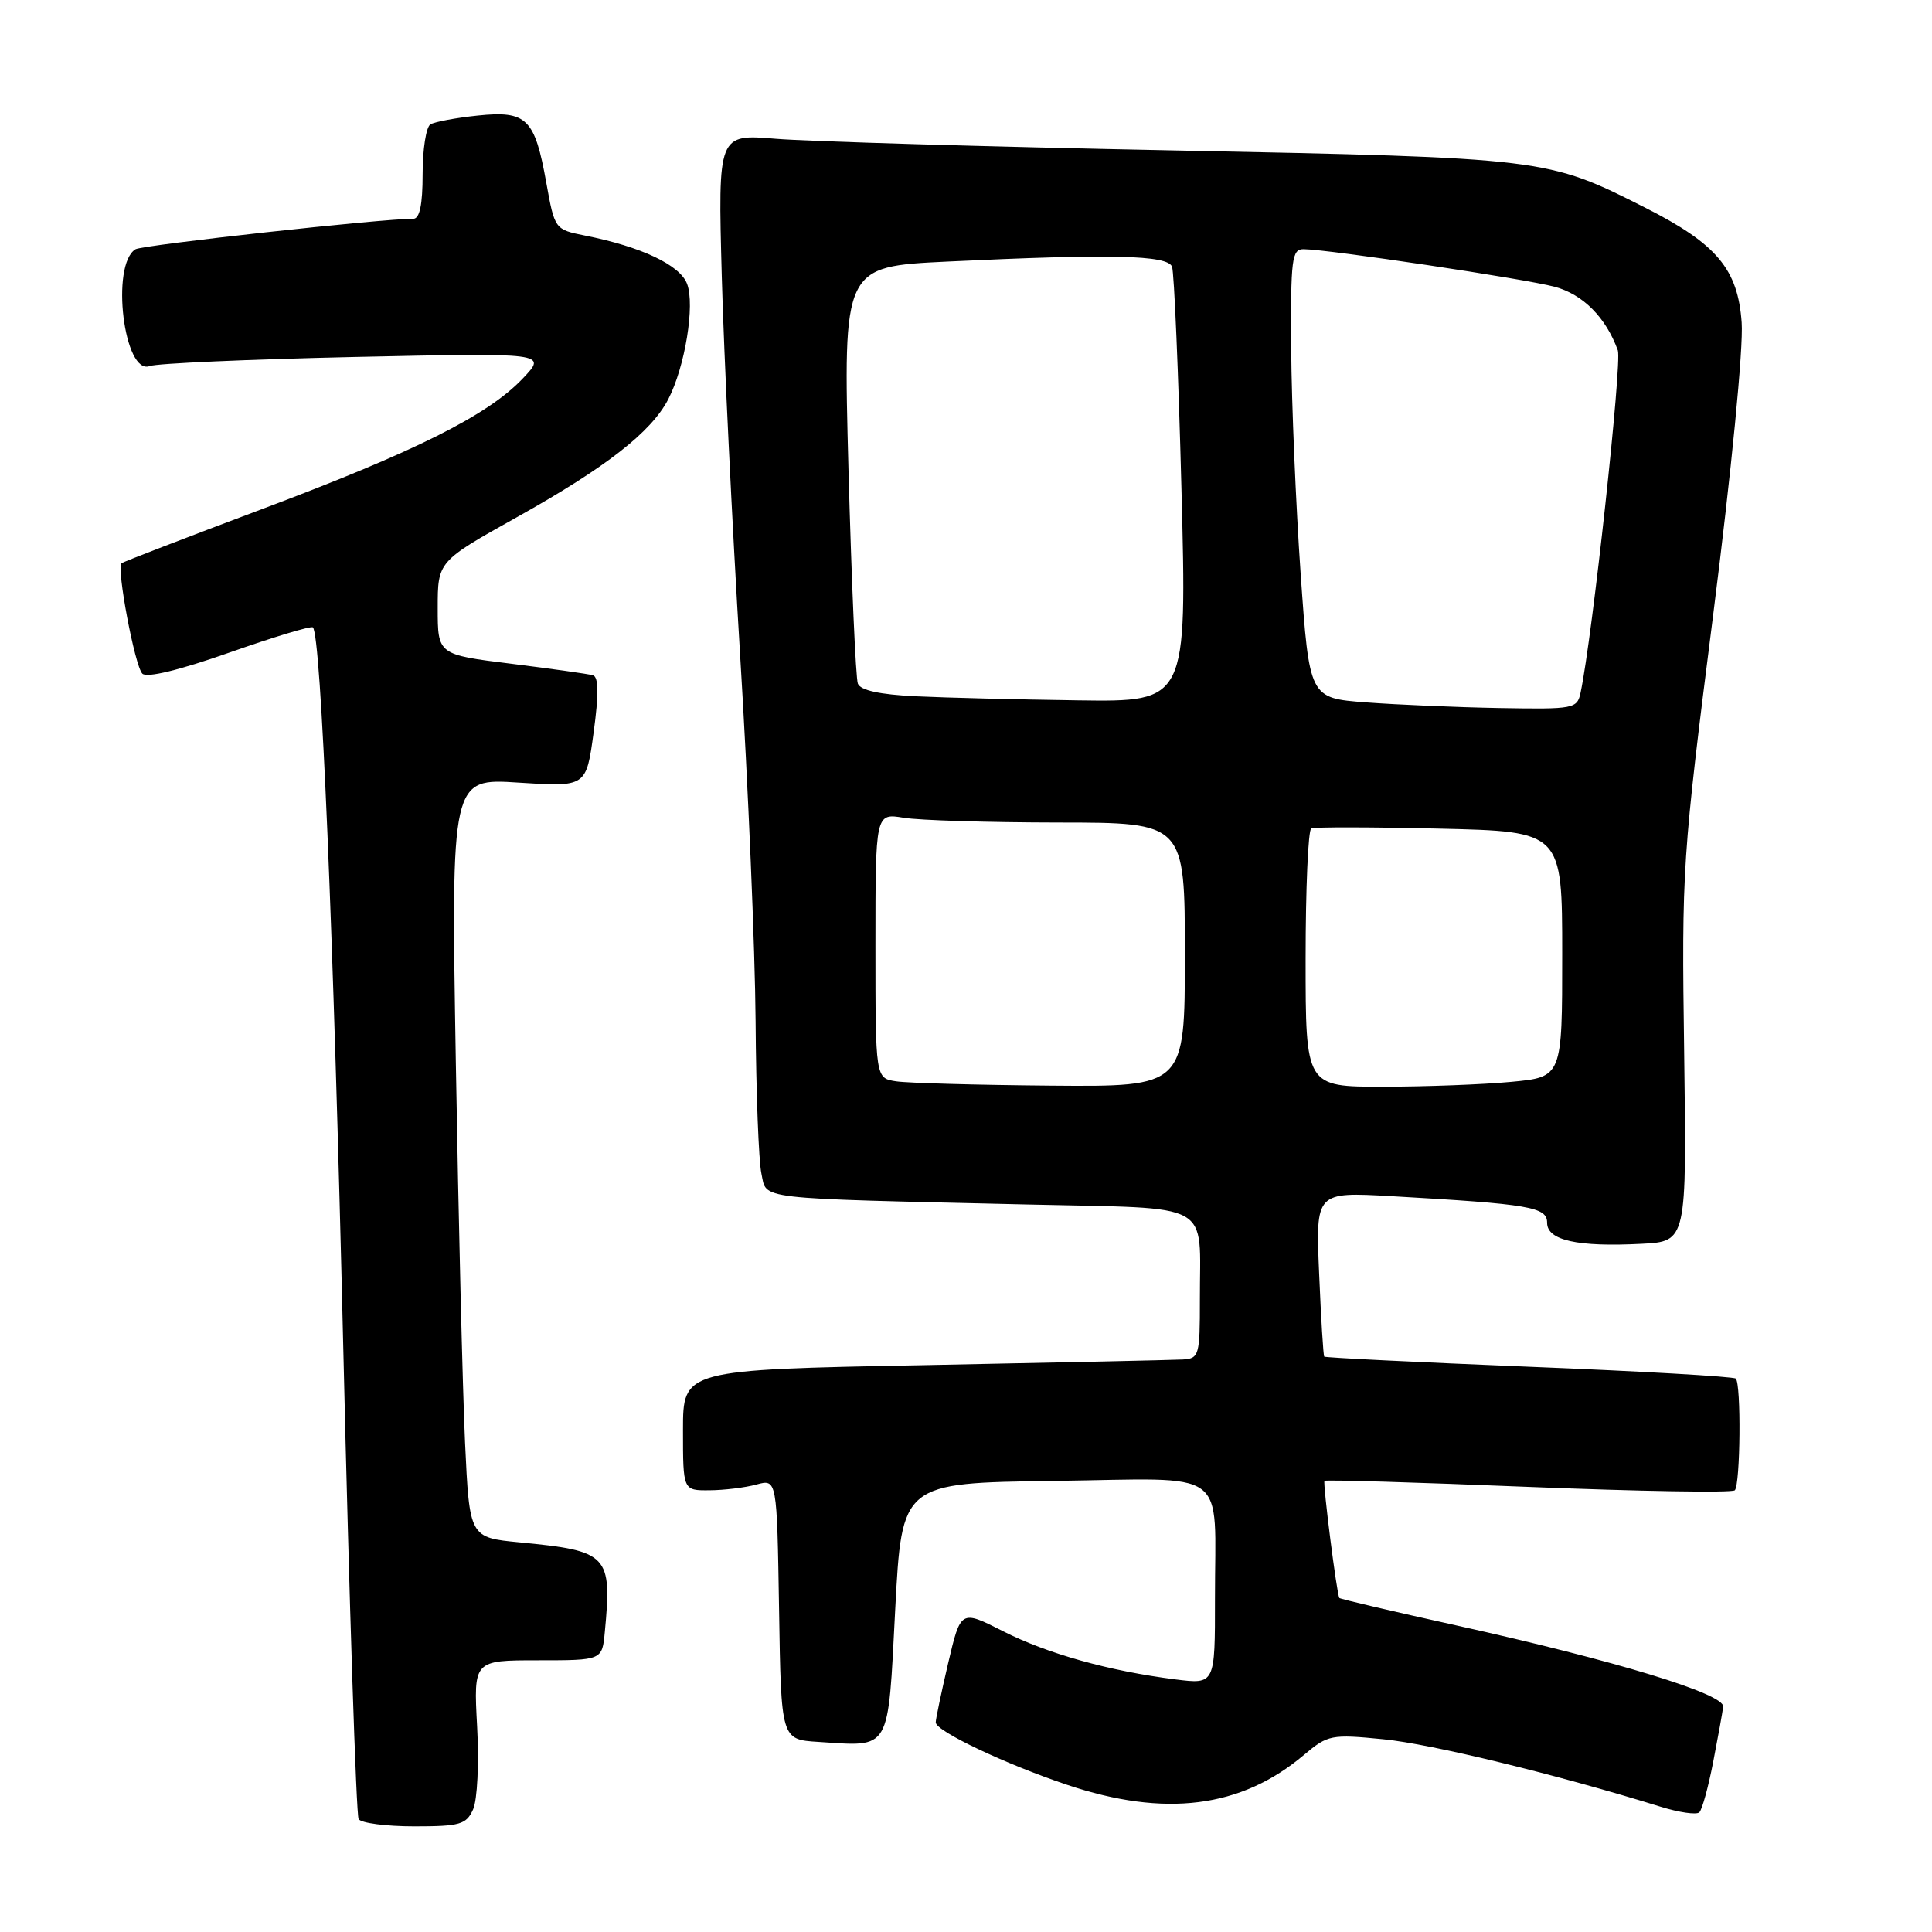 <?xml version="1.0" encoding="UTF-8" standalone="no"?>
<!DOCTYPE svg PUBLIC "-//W3C//DTD SVG 1.1//EN" "http://www.w3.org/Graphics/SVG/1.1/DTD/svg11.dtd" >
<svg xmlns="http://www.w3.org/2000/svg" xmlns:xlink="http://www.w3.org/1999/xlink" version="1.1" viewBox="0 0 256 256">
 <g >
 <path fill="currentColor"
d=" M 62.69 239.75 C 63.25 238.50 63.49 233.61 63.22 228.75 C 62.75 220.00 62.75 220.00 71.27 220.00 C 79.79 220.00 79.79 220.00 80.14 216.25 C 81.11 206.02 80.62 205.50 68.85 204.37 C 62.21 203.73 62.21 203.73 61.62 191.12 C 61.30 184.18 60.75 161.54 60.40 140.81 C 59.77 103.11 59.77 103.11 68.73 103.70 C 77.68 104.28 77.68 104.28 78.66 97.04 C 79.35 91.97 79.32 89.70 78.57 89.48 C 77.98 89.30 73.11 88.62 67.75 87.95 C 58.00 86.74 58.00 86.74 58.00 80.57 C 58.00 74.39 58.00 74.39 68.56 68.49 C 80.30 61.93 86.30 57.25 88.55 52.90 C 90.77 48.60 92.11 40.41 91.04 37.61 C 90.09 35.11 84.97 32.69 77.50 31.21 C 73.52 30.41 73.50 30.38 72.39 24.23 C 70.86 15.68 69.80 14.64 63.31 15.31 C 60.42 15.61 57.59 16.14 57.03 16.48 C 56.46 16.83 56.00 19.79 56.00 23.06 C 56.00 27.15 55.61 29.00 54.75 28.99 C 50.82 28.95 18.88 32.46 17.95 33.03 C 14.62 35.09 16.43 49.82 19.85 48.50 C 20.76 48.15 32.98 47.61 47.00 47.30 C 72.50 46.75 72.50 46.75 69.27 50.15 C 64.63 55.04 55.04 59.84 34.50 67.54 C 24.60 71.26 16.32 74.45 16.10 74.63 C 15.41 75.21 17.86 88.26 18.86 89.26 C 19.45 89.85 23.74 88.81 30.42 86.46 C 36.27 84.40 41.23 82.90 41.46 83.13 C 42.54 84.21 44.18 123.05 45.49 178.79 C 46.28 212.50 47.20 240.51 47.52 241.04 C 47.85 241.57 51.17 242.00 54.90 242.00 C 60.96 242.00 61.79 241.76 62.69 239.75 Z  M 227.00 233.50 C 227.64 230.20 228.24 226.89 228.33 226.15 C 228.54 224.46 214.12 220.06 193.08 215.40 C 184.59 213.52 177.57 211.88 177.47 211.74 C 177.14 211.30 175.26 196.51 175.50 196.22 C 175.63 196.06 187.77 196.42 202.48 197.02 C 217.20 197.61 229.52 197.82 229.87 197.47 C 230.61 196.72 230.73 183.40 230.00 182.67 C 229.72 182.40 217.39 181.69 202.59 181.10 C 187.79 180.50 175.59 179.90 175.47 179.76 C 175.34 179.62 175.04 174.65 174.79 168.72 C 174.33 157.93 174.33 157.93 184.41 158.50 C 202.79 159.55 205.00 159.93 205.00 162.03 C 205.00 164.35 209.02 165.25 217.50 164.81 C 223.50 164.50 223.50 164.50 223.16 139.50 C 222.82 115.04 222.90 113.78 227.00 81.50 C 229.43 62.39 231.02 46.08 230.78 42.75 C 230.28 35.65 227.48 32.32 218.00 27.52 C 205.00 20.94 204.83 20.92 155.50 19.93 C 130.75 19.44 107.04 18.74 102.82 18.39 C 95.13 17.75 95.13 17.75 95.64 36.62 C 95.92 47.01 97.02 69.58 98.07 86.79 C 99.13 104.00 100.05 125.82 100.12 135.29 C 100.18 144.75 100.53 153.85 100.89 155.50 C 101.64 158.99 99.53 158.75 136.15 159.60 C 161.18 160.19 158.96 158.96 158.99 172.25 C 159.00 179.58 158.88 180.01 156.75 180.14 C 155.51 180.21 140.10 180.55 122.50 180.89 C 90.50 181.50 90.50 181.50 90.50 189.50 C 90.50 197.50 90.50 197.50 94.00 197.47 C 95.92 197.46 98.73 197.12 100.23 196.71 C 102.95 195.97 102.95 195.97 103.23 213.24 C 103.50 230.50 103.50 230.50 108.43 230.81 C 118.13 231.43 117.63 232.30 118.62 213.26 C 119.50 196.50 119.50 196.50 139.63 196.23 C 163.28 195.91 160.97 194.22 160.99 211.84 C 161.00 223.19 161.00 223.19 155.75 222.53 C 146.96 221.42 138.79 219.13 132.90 216.14 C 127.30 213.30 127.30 213.30 125.63 220.40 C 124.72 224.30 123.98 227.83 123.99 228.23 C 124.01 229.39 133.16 233.73 141.37 236.49 C 154.35 240.85 164.45 239.58 172.79 232.53 C 175.95 229.87 176.39 229.78 183.29 230.46 C 189.61 231.07 206.23 235.12 220.00 239.39 C 222.47 240.16 224.80 240.50 225.17 240.14 C 225.54 239.79 226.36 236.80 227.00 233.50 Z  M 118.75 143.28 C 116.00 142.87 116.00 142.87 116.00 125.30 C 116.00 107.74 116.00 107.74 119.75 108.36 C 121.81 108.70 131.04 108.98 140.25 108.99 C 157.00 109.00 157.00 109.00 157.00 126.50 C 157.00 144.00 157.00 144.00 139.25 143.85 C 129.49 143.77 120.26 143.51 118.75 143.28 Z  M 173.00 127.06 C 173.00 117.74 173.34 109.96 173.75 109.77 C 174.16 109.58 181.81 109.59 190.75 109.80 C 207.00 110.18 207.00 110.18 207.00 126.44 C 207.00 142.71 207.00 142.71 200.25 143.35 C 196.54 143.70 188.89 143.99 183.25 143.99 C 173.00 144.00 173.00 144.00 173.00 127.06 Z  M 181.00 93.07 C 173.50 92.50 173.50 92.50 172.34 76.00 C 171.71 66.92 171.14 53.54 171.09 46.25 C 171.01 34.26 171.17 33.00 172.75 33.02 C 176.05 33.05 202.11 36.95 206.01 38.00 C 209.76 39.01 212.79 42.07 214.37 46.42 C 214.95 48.02 210.99 84.45 209.44 91.75 C 208.98 93.92 208.60 93.99 198.73 93.82 C 193.10 93.72 185.12 93.38 181.00 93.07 Z  M 121.34 92.26 C 116.54 92.03 114.01 91.47 113.67 90.58 C 113.39 89.84 112.83 77.11 112.43 62.28 C 111.71 35.32 111.71 35.32 125.52 34.66 C 147.20 33.62 154.71 33.79 155.30 35.34 C 155.58 36.08 156.15 49.36 156.55 64.84 C 157.28 93.00 157.28 93.00 142.89 92.80 C 134.98 92.69 125.28 92.45 121.34 92.26 Z "/>
</g>
</svg>